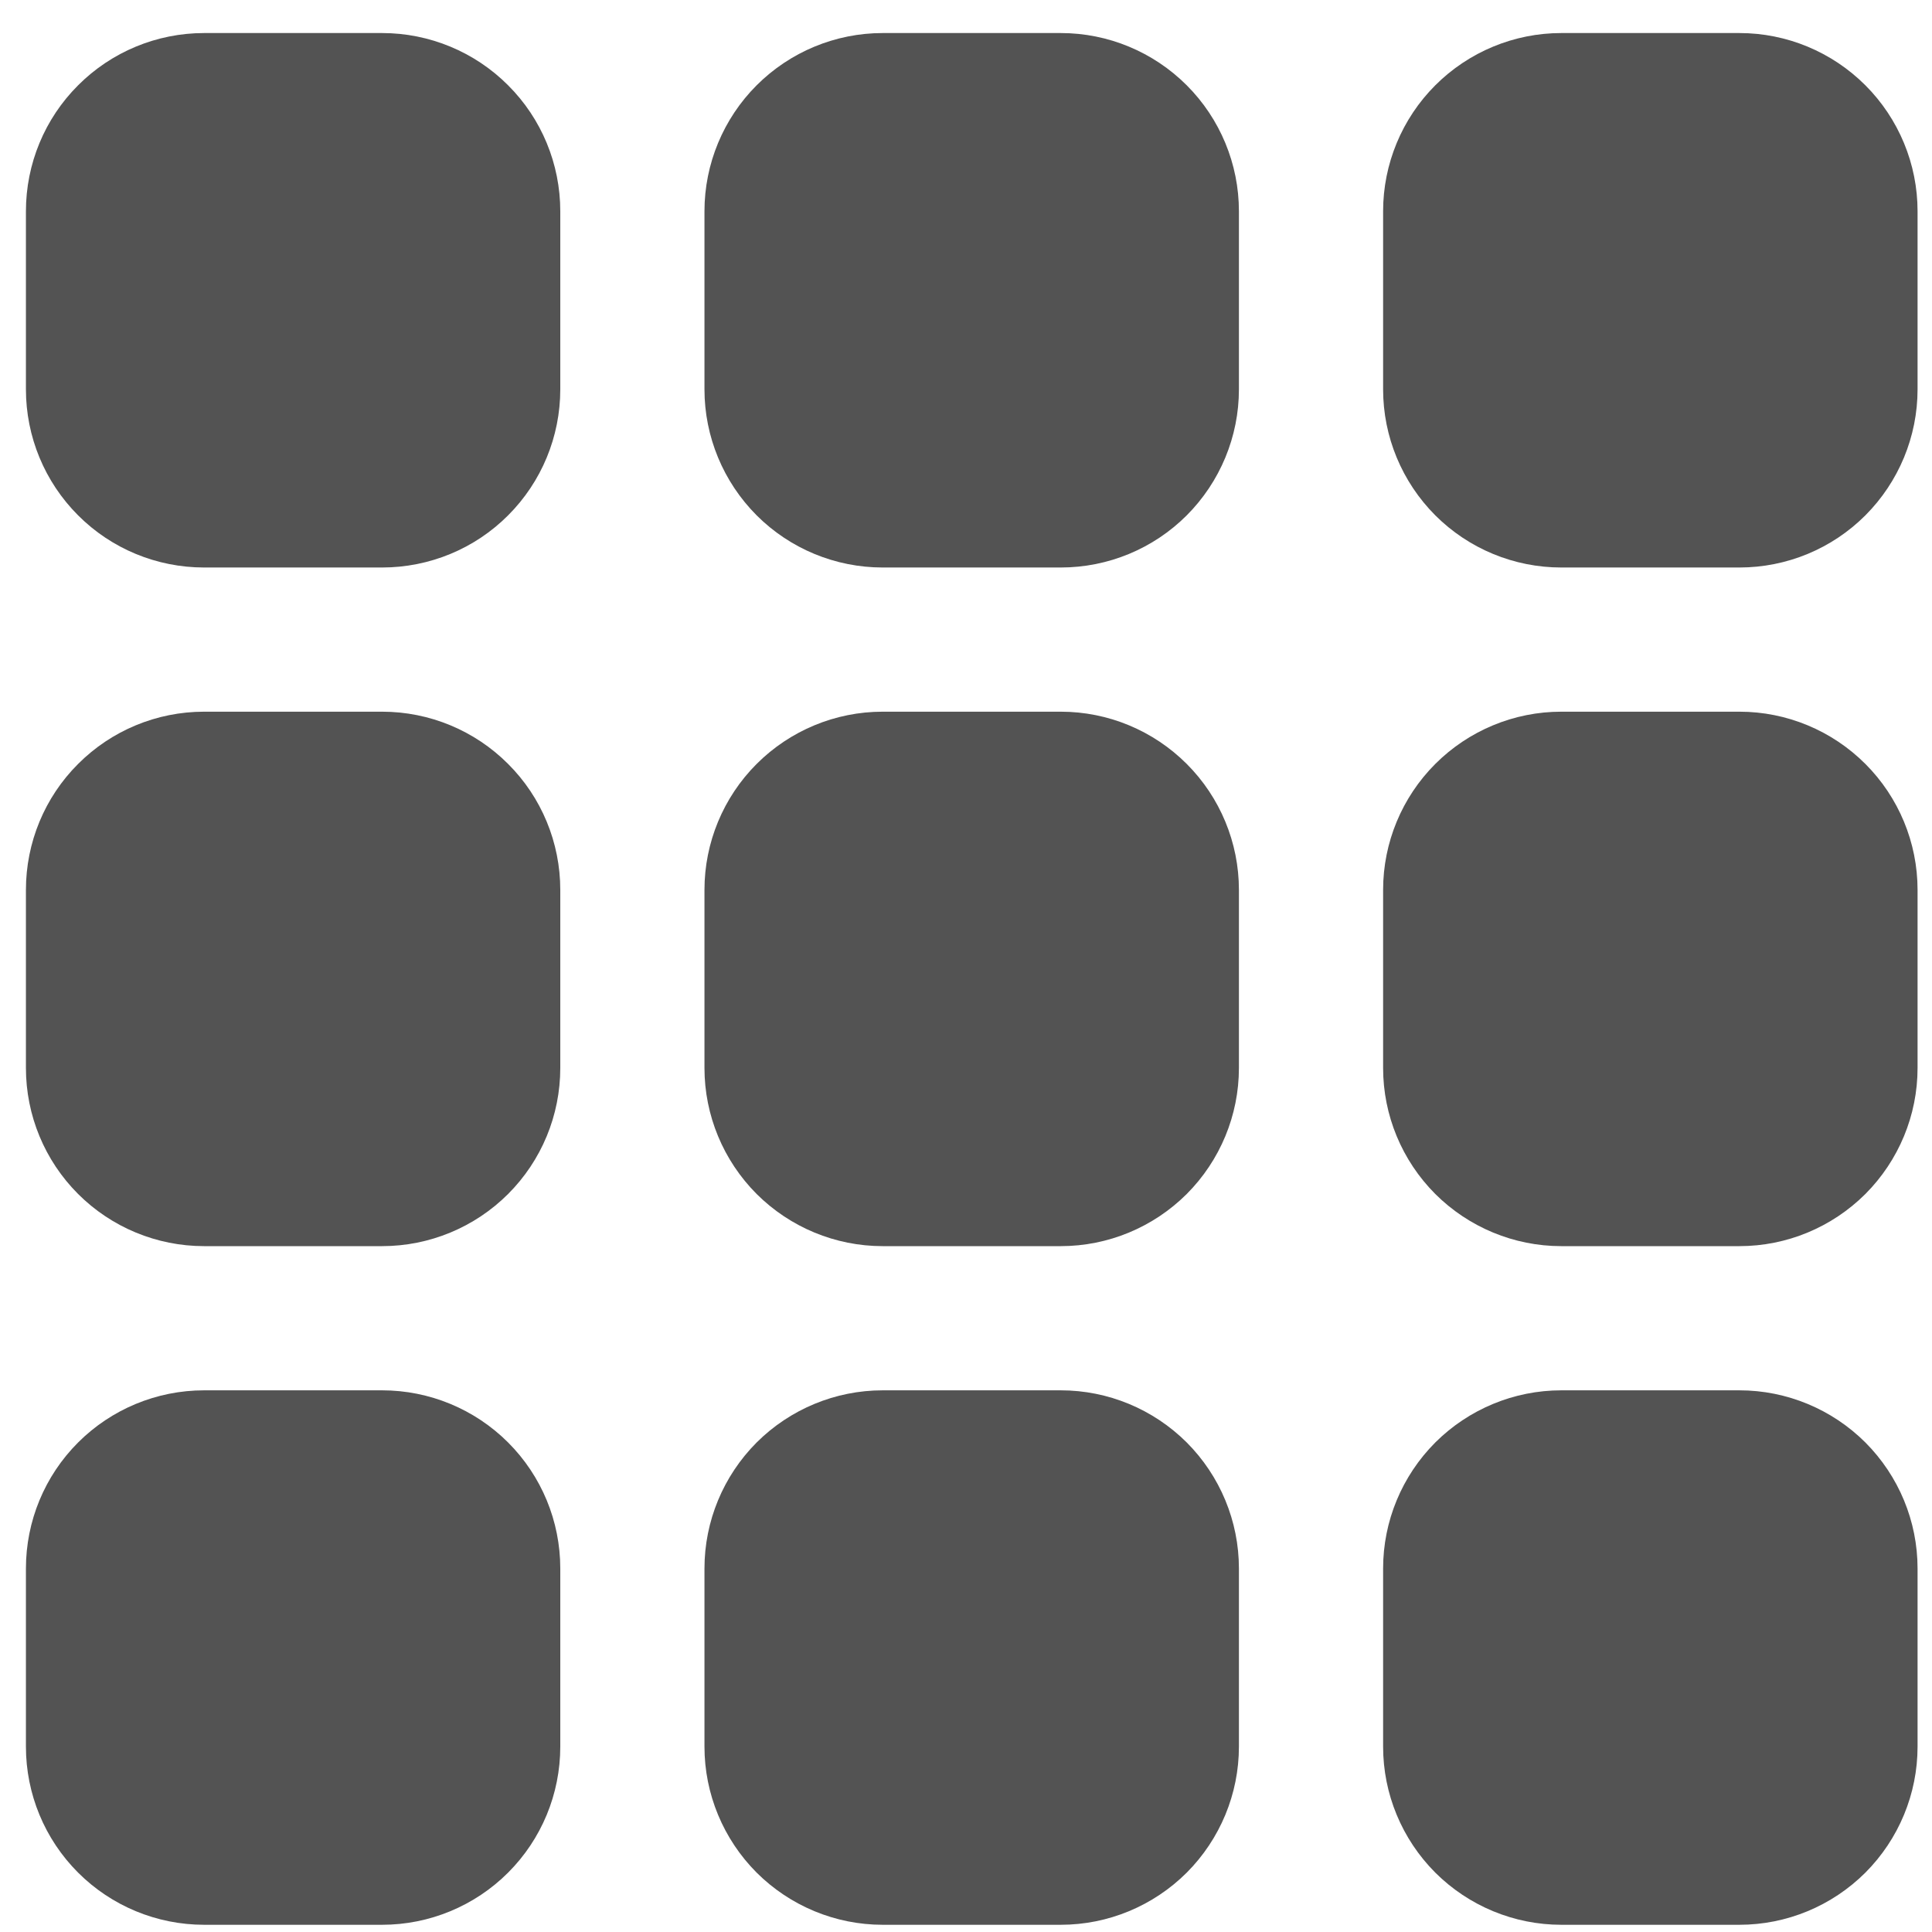 <svg width="19" height="19" viewBox="0 0 19 19" fill="none" xmlns="http://www.w3.org/2000/svg">
    <g clip-path="url(#clip0_80_620)">
        <path
            d="M0.255 2.077C0.255 1.613 0.439 1.167 0.768 0.839C1.096 0.51 1.542 0.325 2.007 0.325H3.758C4.223 0.325 4.669 0.51 4.997 0.839C5.326 1.167 5.51 1.613 5.51 2.077V3.829C5.51 4.294 5.326 4.739 4.997 5.068C4.669 5.397 4.223 5.581 3.758 5.581H2.007C1.542 5.581 1.096 5.397 0.768 5.068C0.439 4.739 0.255 4.294 0.255 3.829V2.077Z"
            fill="#535353" />
        <path
            d="M0.255 8.751C0.255 8.287 0.439 7.841 0.768 7.513C1.096 7.184 1.542 6.999 2.007 6.999H3.758C4.223 6.999 4.669 7.184 4.997 7.513C5.326 7.841 5.51 8.287 5.51 8.751V10.503C5.51 10.968 5.326 11.413 4.997 11.742C4.669 12.07 4.223 12.255 3.758 12.255H2.007C1.542 12.255 1.096 12.07 0.768 11.742C0.439 11.413 0.255 10.968 0.255 10.503V8.751Z"
            fill="#535353" />
        <path
            d="M0.255 15.425C0.255 14.96 0.439 14.515 0.768 14.186C1.096 13.858 1.542 13.673 2.007 13.673H3.758C4.223 13.673 4.669 13.858 4.997 14.186C5.326 14.515 5.51 14.96 5.51 15.425V17.177C5.51 17.642 5.326 18.087 4.997 18.416C4.669 18.744 4.223 18.929 3.758 18.929H2.007C1.542 18.929 1.096 18.744 0.768 18.416C0.439 18.087 0.255 17.642 0.255 17.177V15.425Z"
            fill="#535353" />
        <path
            d="M6.928 2.077C6.928 1.613 7.113 1.167 7.441 0.839C7.77 0.51 8.216 0.325 8.68 0.325H10.432C10.897 0.325 11.342 0.51 11.671 0.839C11.999 1.167 12.184 1.613 12.184 2.077V3.829C12.184 4.294 11.999 4.739 11.671 5.068C11.342 5.397 10.897 5.581 10.432 5.581H8.68C8.216 5.581 7.77 5.397 7.441 5.068C7.113 4.739 6.928 4.294 6.928 3.829V2.077Z"
            fill="#535353" />
        <path
            d="M6.928 8.751C6.928 8.287 7.113 7.841 7.441 7.513C7.77 7.184 8.216 6.999 8.68 6.999H10.432C10.897 6.999 11.342 7.184 11.671 7.513C11.999 7.841 12.184 8.287 12.184 8.751V10.503C12.184 10.968 11.999 11.413 11.671 11.742C11.342 12.07 10.897 12.255 10.432 12.255H8.68C8.216 12.255 7.77 12.07 7.441 11.742C7.113 11.413 6.928 10.968 6.928 10.503V8.751Z"
            fill="#535353" />
        <path
            d="M6.928 15.425C6.928 14.96 7.113 14.515 7.441 14.186C7.77 13.858 8.216 13.673 8.68 13.673H10.432C10.897 13.673 11.342 13.858 11.671 14.186C11.999 14.515 12.184 14.96 12.184 15.425V17.177C12.184 17.642 11.999 18.087 11.671 18.416C11.342 18.744 10.897 18.929 10.432 18.929H8.68C8.216 18.929 7.77 18.744 7.441 18.416C7.113 18.087 6.928 17.642 6.928 17.177V15.425Z"
            fill="#535353" />
        <path
            d="M13.602 2.077C13.602 1.613 13.787 1.167 14.115 0.839C14.444 0.51 14.89 0.325 15.354 0.325H17.106C17.571 0.325 18.016 0.51 18.345 0.839C18.673 1.167 18.858 1.613 18.858 2.077V3.829C18.858 4.294 18.673 4.739 18.345 5.068C18.016 5.397 17.571 5.581 17.106 5.581H15.354C14.89 5.581 14.444 5.397 14.115 5.068C13.787 4.739 13.602 4.294 13.602 3.829V2.077Z"
            fill="#535353" />
        <path
            d="M13.602 8.751C13.602 8.287 13.787 7.841 14.115 7.513C14.444 7.184 14.89 6.999 15.354 6.999H17.106C17.571 6.999 18.016 7.184 18.345 7.513C18.673 7.841 18.858 8.287 18.858 8.751V10.503C18.858 10.968 18.673 11.413 18.345 11.742C18.016 12.07 17.571 12.255 17.106 12.255H15.354C14.89 12.255 14.444 12.07 14.115 11.742C13.787 11.413 13.602 10.968 13.602 10.503V8.751Z"
            fill="#535353" />
        <path
            d="M13.602 15.425C13.602 14.96 13.787 14.515 14.115 14.186C14.444 13.858 14.89 13.673 15.354 13.673H17.106C17.571 13.673 18.016 13.858 18.345 14.186C18.673 14.515 18.858 14.96 18.858 15.425V17.177C18.858 17.642 18.673 18.087 18.345 18.416C18.016 18.744 17.571 18.929 17.106 18.929H15.354C14.89 18.929 14.444 18.744 14.115 18.416C13.787 18.087 13.602 17.642 13.602 17.177V15.425Z"
            fill="#535353" />
    </g>
    <defs>
        <clipPath id="clip0_80_620">
            <rect width="18.604" height="18.604" fill="white"
                transform="translate(0.255 0.325)" />
        </clipPath>
    </defs>
</svg>